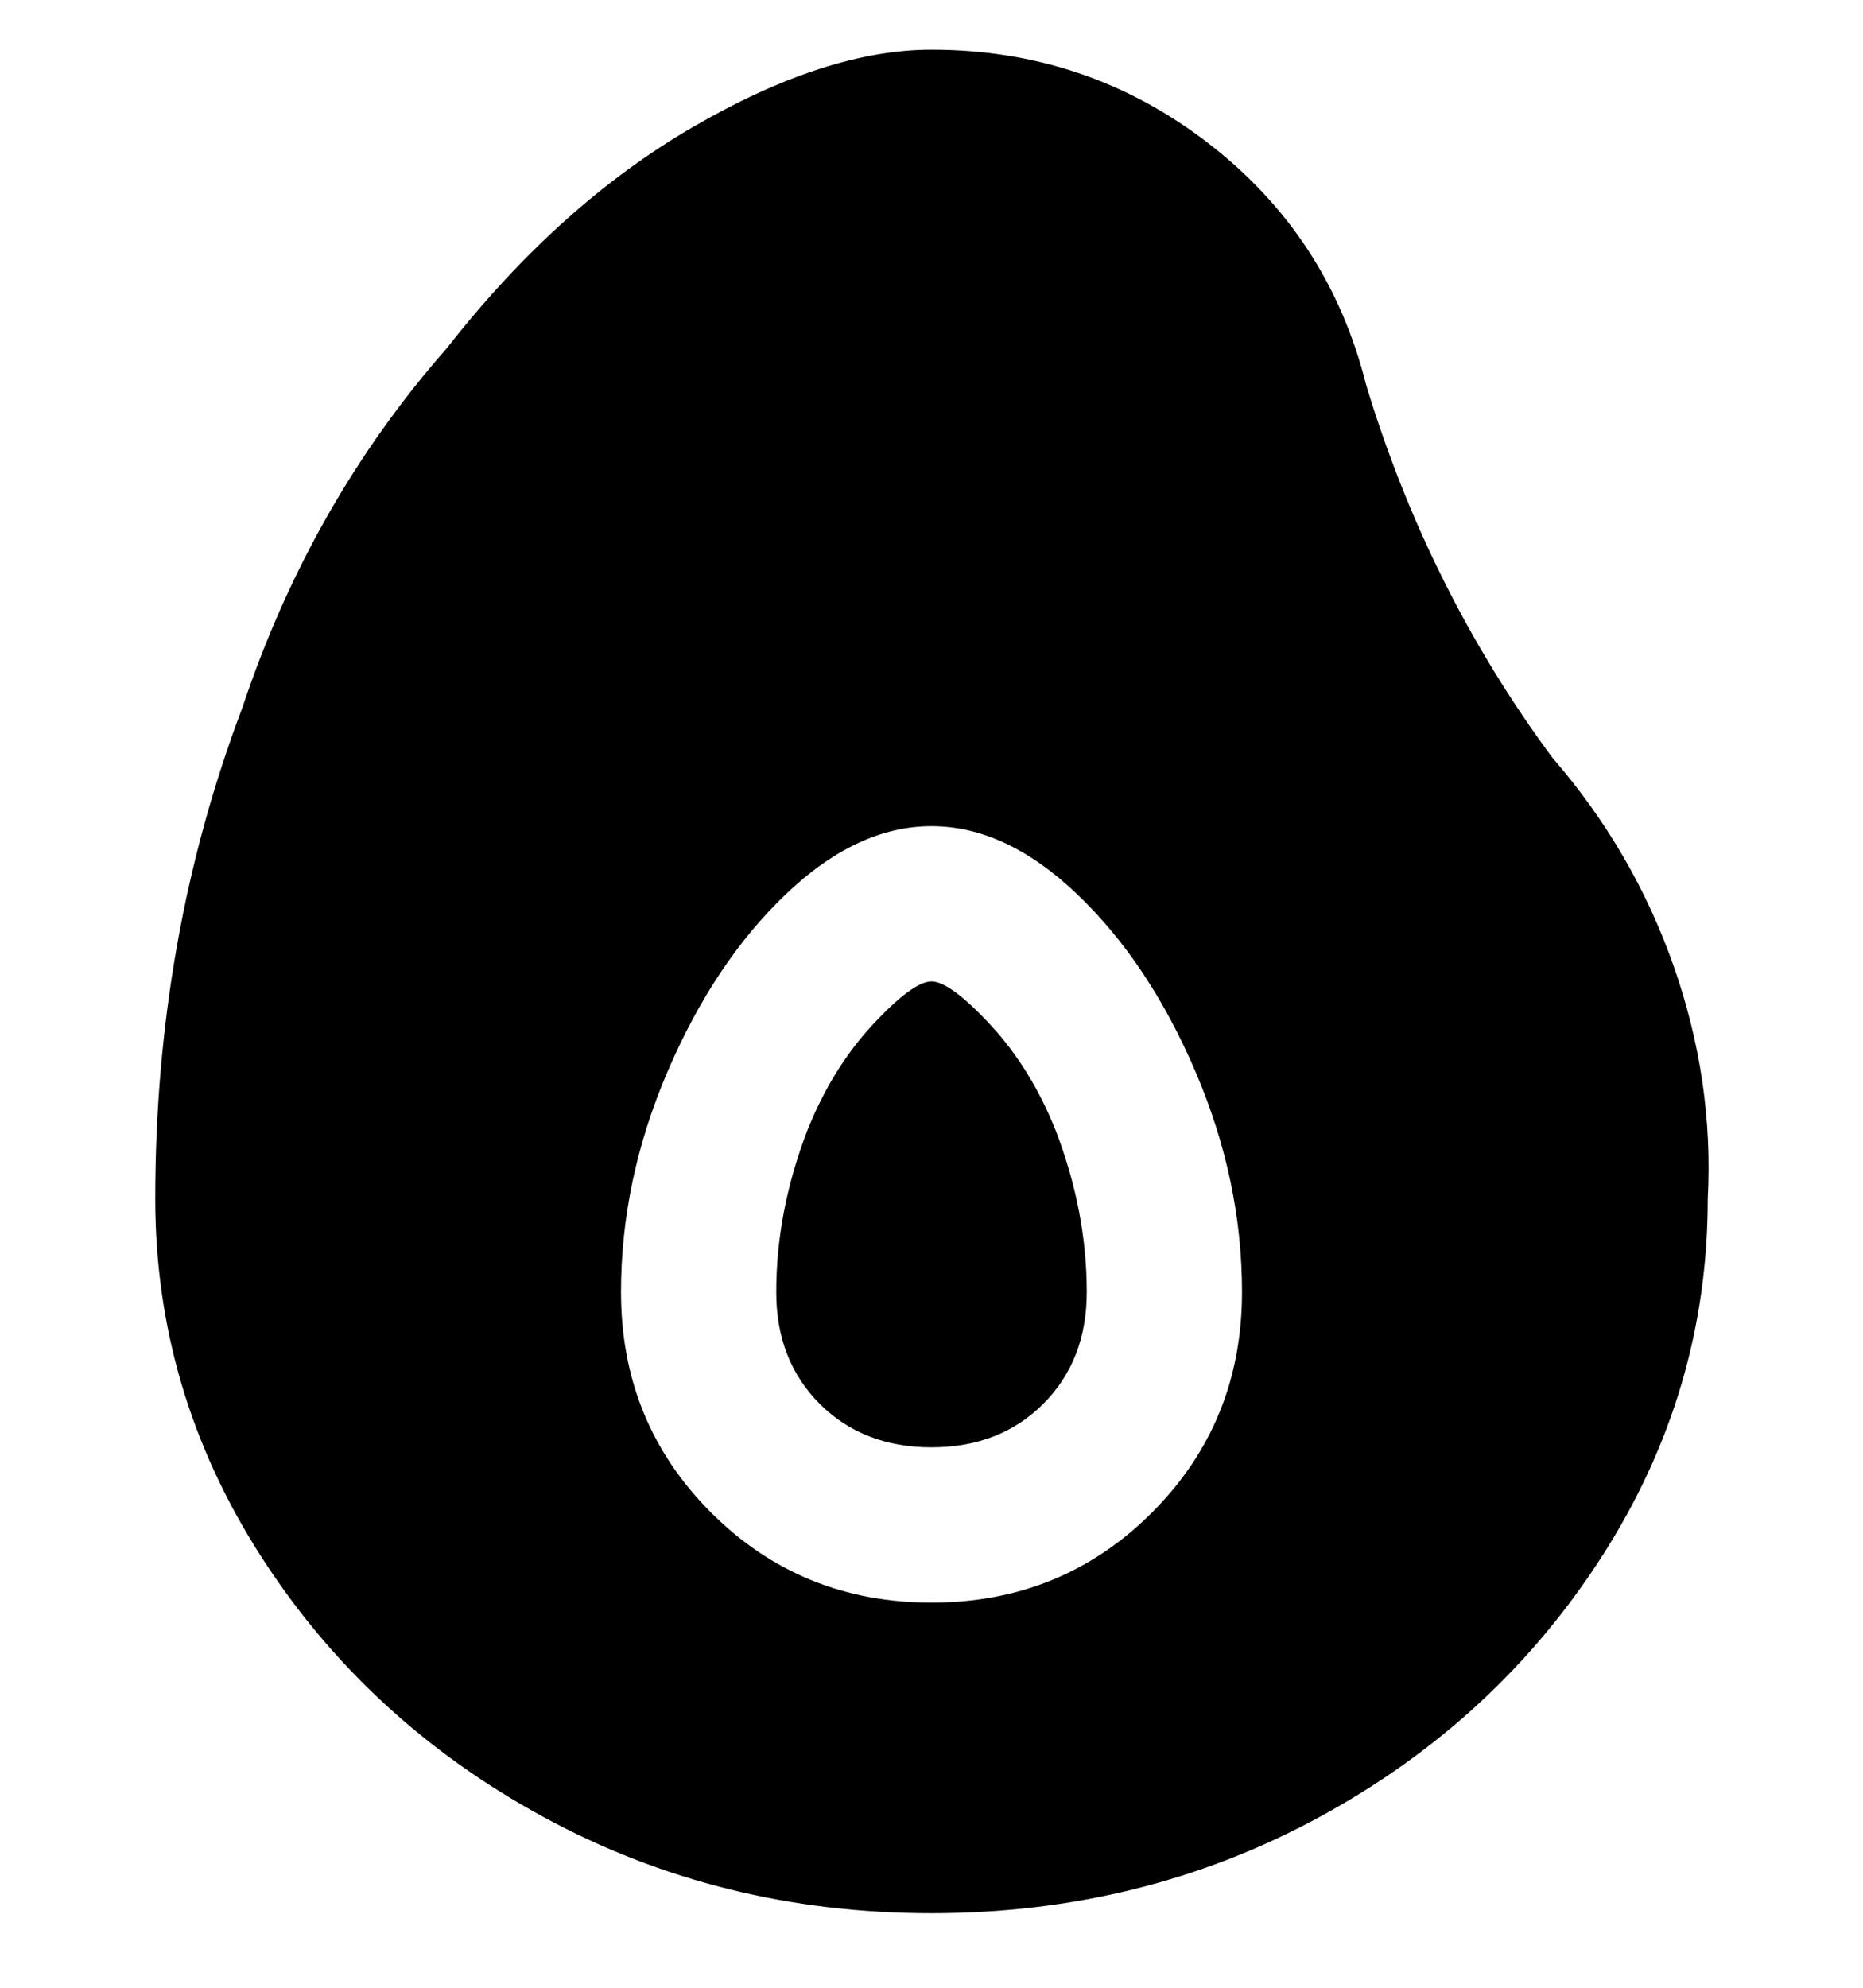 <svg viewBox="0 0 300 320" xmlns="http://www.w3.org/2000/svg"><path d="M250 122q-20-27-30-60-6-24-25.5-39T150 8q-17 0-38.5 12.5T72 56q-22 25-33 58-14 37-14 79 0 31 17 57.5t45.5 42Q116 308 150 308t62.5-15.5q28.5-15.5 45.5-42t17-57.5q1-19-5.5-37.5T250 122zM150 258q-21 0-35.5-14.5T100 208q0-18 7.5-35.5t19-28.5q11.5-11 23.5-11t23.5 11q11.5 11 19 28.5T200 208q0 21-14.5 35.5T150 258zm25-50q0 11-7 18t-18 7q-11 0-18-7t-7-18q0-13 5-26 4-10 10.5-17t9.5-7q3 0 9.5 7t10.5 17q5 13 5 26z"/></svg>